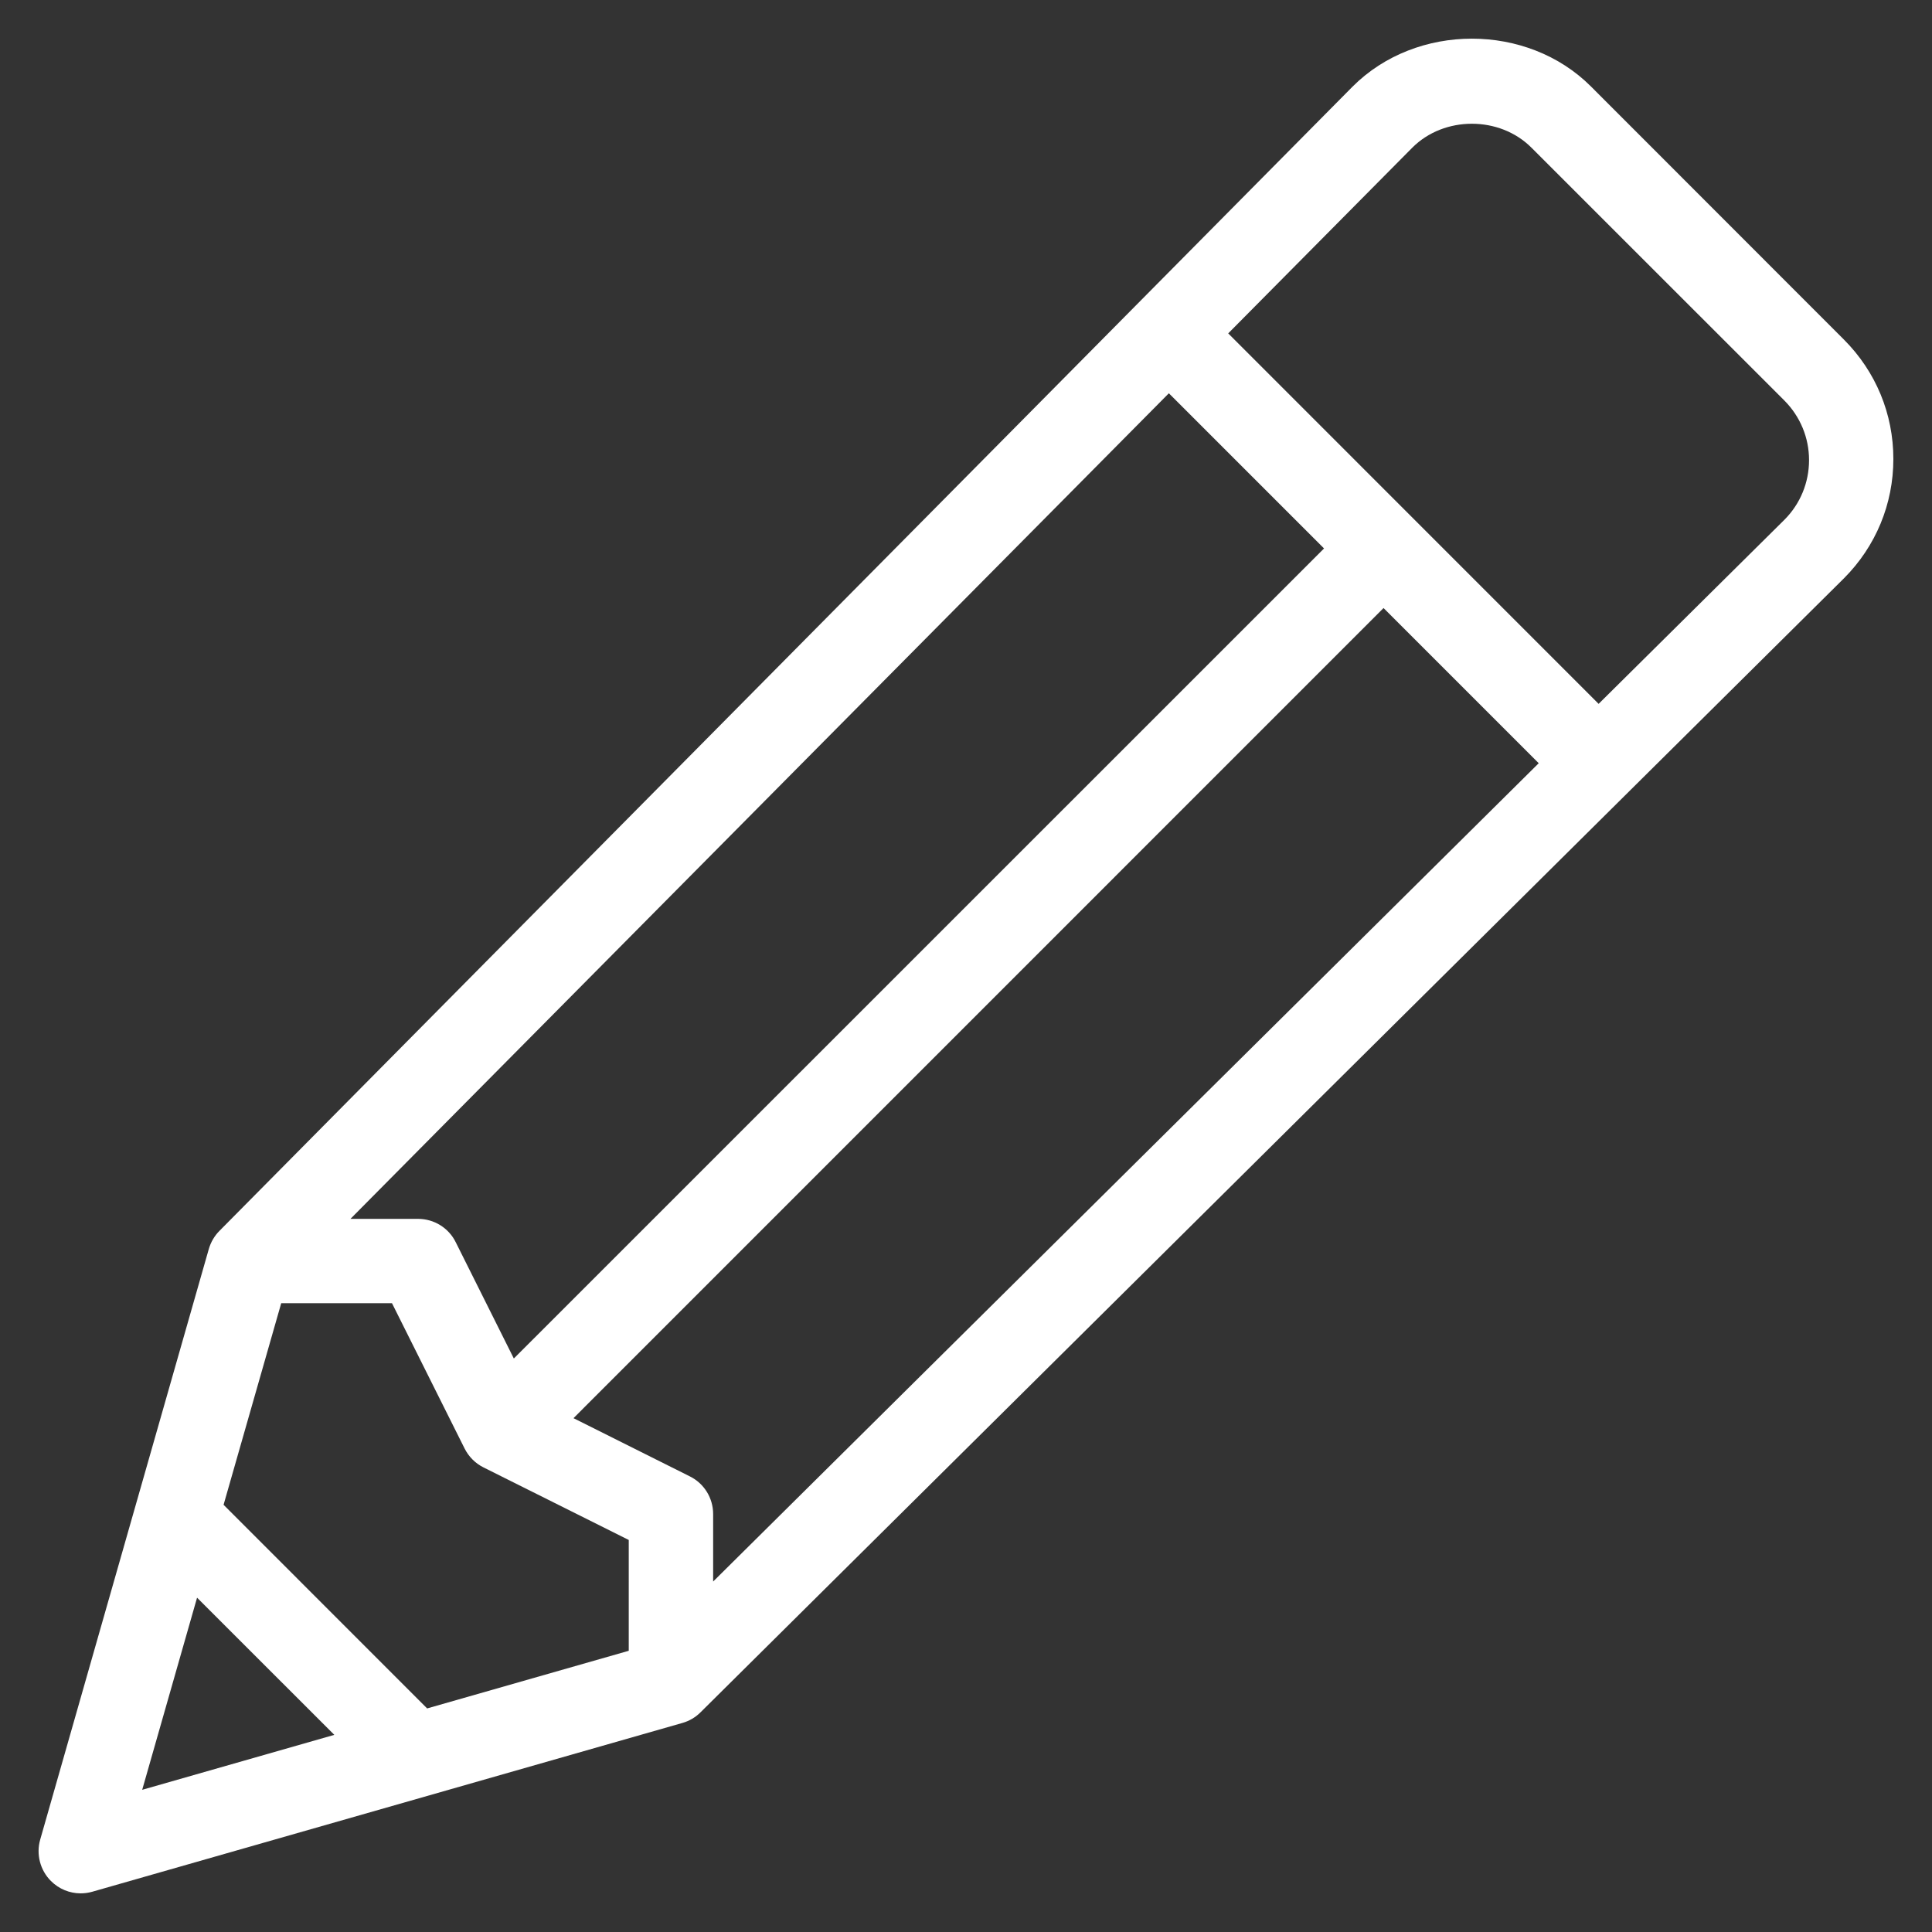 <?xml version="1.0" encoding="utf-8"?>
<!-- Generator: Adobe Illustrator 16.0.0, SVG Export Plug-In . SVG Version: 6.00 Build 0)  -->
<!DOCTYPE svg PUBLIC "-//W3C//DTD SVG 1.1//EN" "http://www.w3.org/Graphics/SVG/1.1/DTD/svg11.dtd">
<svg version="1.1" id="Layer_1" xmlns="http://www.w3.org/2000/svg" xmlns:xlink="http://www.w3.org/1999/xlink" x="0px" y="0px"
	 width="25px" height="25px" viewBox="61.5 -0.5 25 25" enable-background="new 61.5 -0.5 25 25" xml:space="preserve">
<rect x="61.5" y="-0.5" width="25" height="25" fill="#333333" stroke="none"/>
<g>
	<g>
		<path fill="#FFFFFF" d="M85.361,3.895L82.088,0.62c-0.824-0.826-2.259-0.827-3.086,0.001L64.34,15.427
			c-0.065,0.065-0.112,0.146-0.138,0.235l-2.182,7.643c-0.054,0.189-0.001,0.395,0.139,0.535c0.104,0.104,0.243,0.16,0.385,0.16
			c0.05,0,0.101-0.007,0.15-0.021l7.636-2.184c0.088-0.025,0.169-0.072,0.234-0.137L85.361,6.983C85.773,6.57,86,6.022,86,5.439
			C86,4.855,85.773,4.308,85.361,3.895z M76.625,4.589l2.008,2.008L68.149,17.079l-0.752-1.505
			c-0.092-0.186-0.281-0.302-0.488-0.302h-0.874L76.625,4.589z M63.34,22.66l0.71-2.486l1.776,1.775L63.34,22.66z M69.636,20.861
			l-2.609,0.746l-2.634-2.635l0.746-2.609h1.433l0.94,1.881c0.053,0.105,0.138,0.191,0.244,0.244l1.88,0.939V20.861L69.636,20.861z
			 M70.728,19.965v-0.874c0-0.206-0.117-0.396-0.302-0.487l-1.505-0.753L79.403,7.368l2.008,2.008L70.728,19.965z M84.592,6.224
			l-2.406,2.384l-4.793-4.794l2.382-2.403c0.412-0.413,1.13-0.413,1.542,0l3.273,3.272c0.205,0.207,0.319,0.48,0.319,0.771
			S84.795,6.02,84.592,6.224z"/>
	</g>
</g>
</svg>
